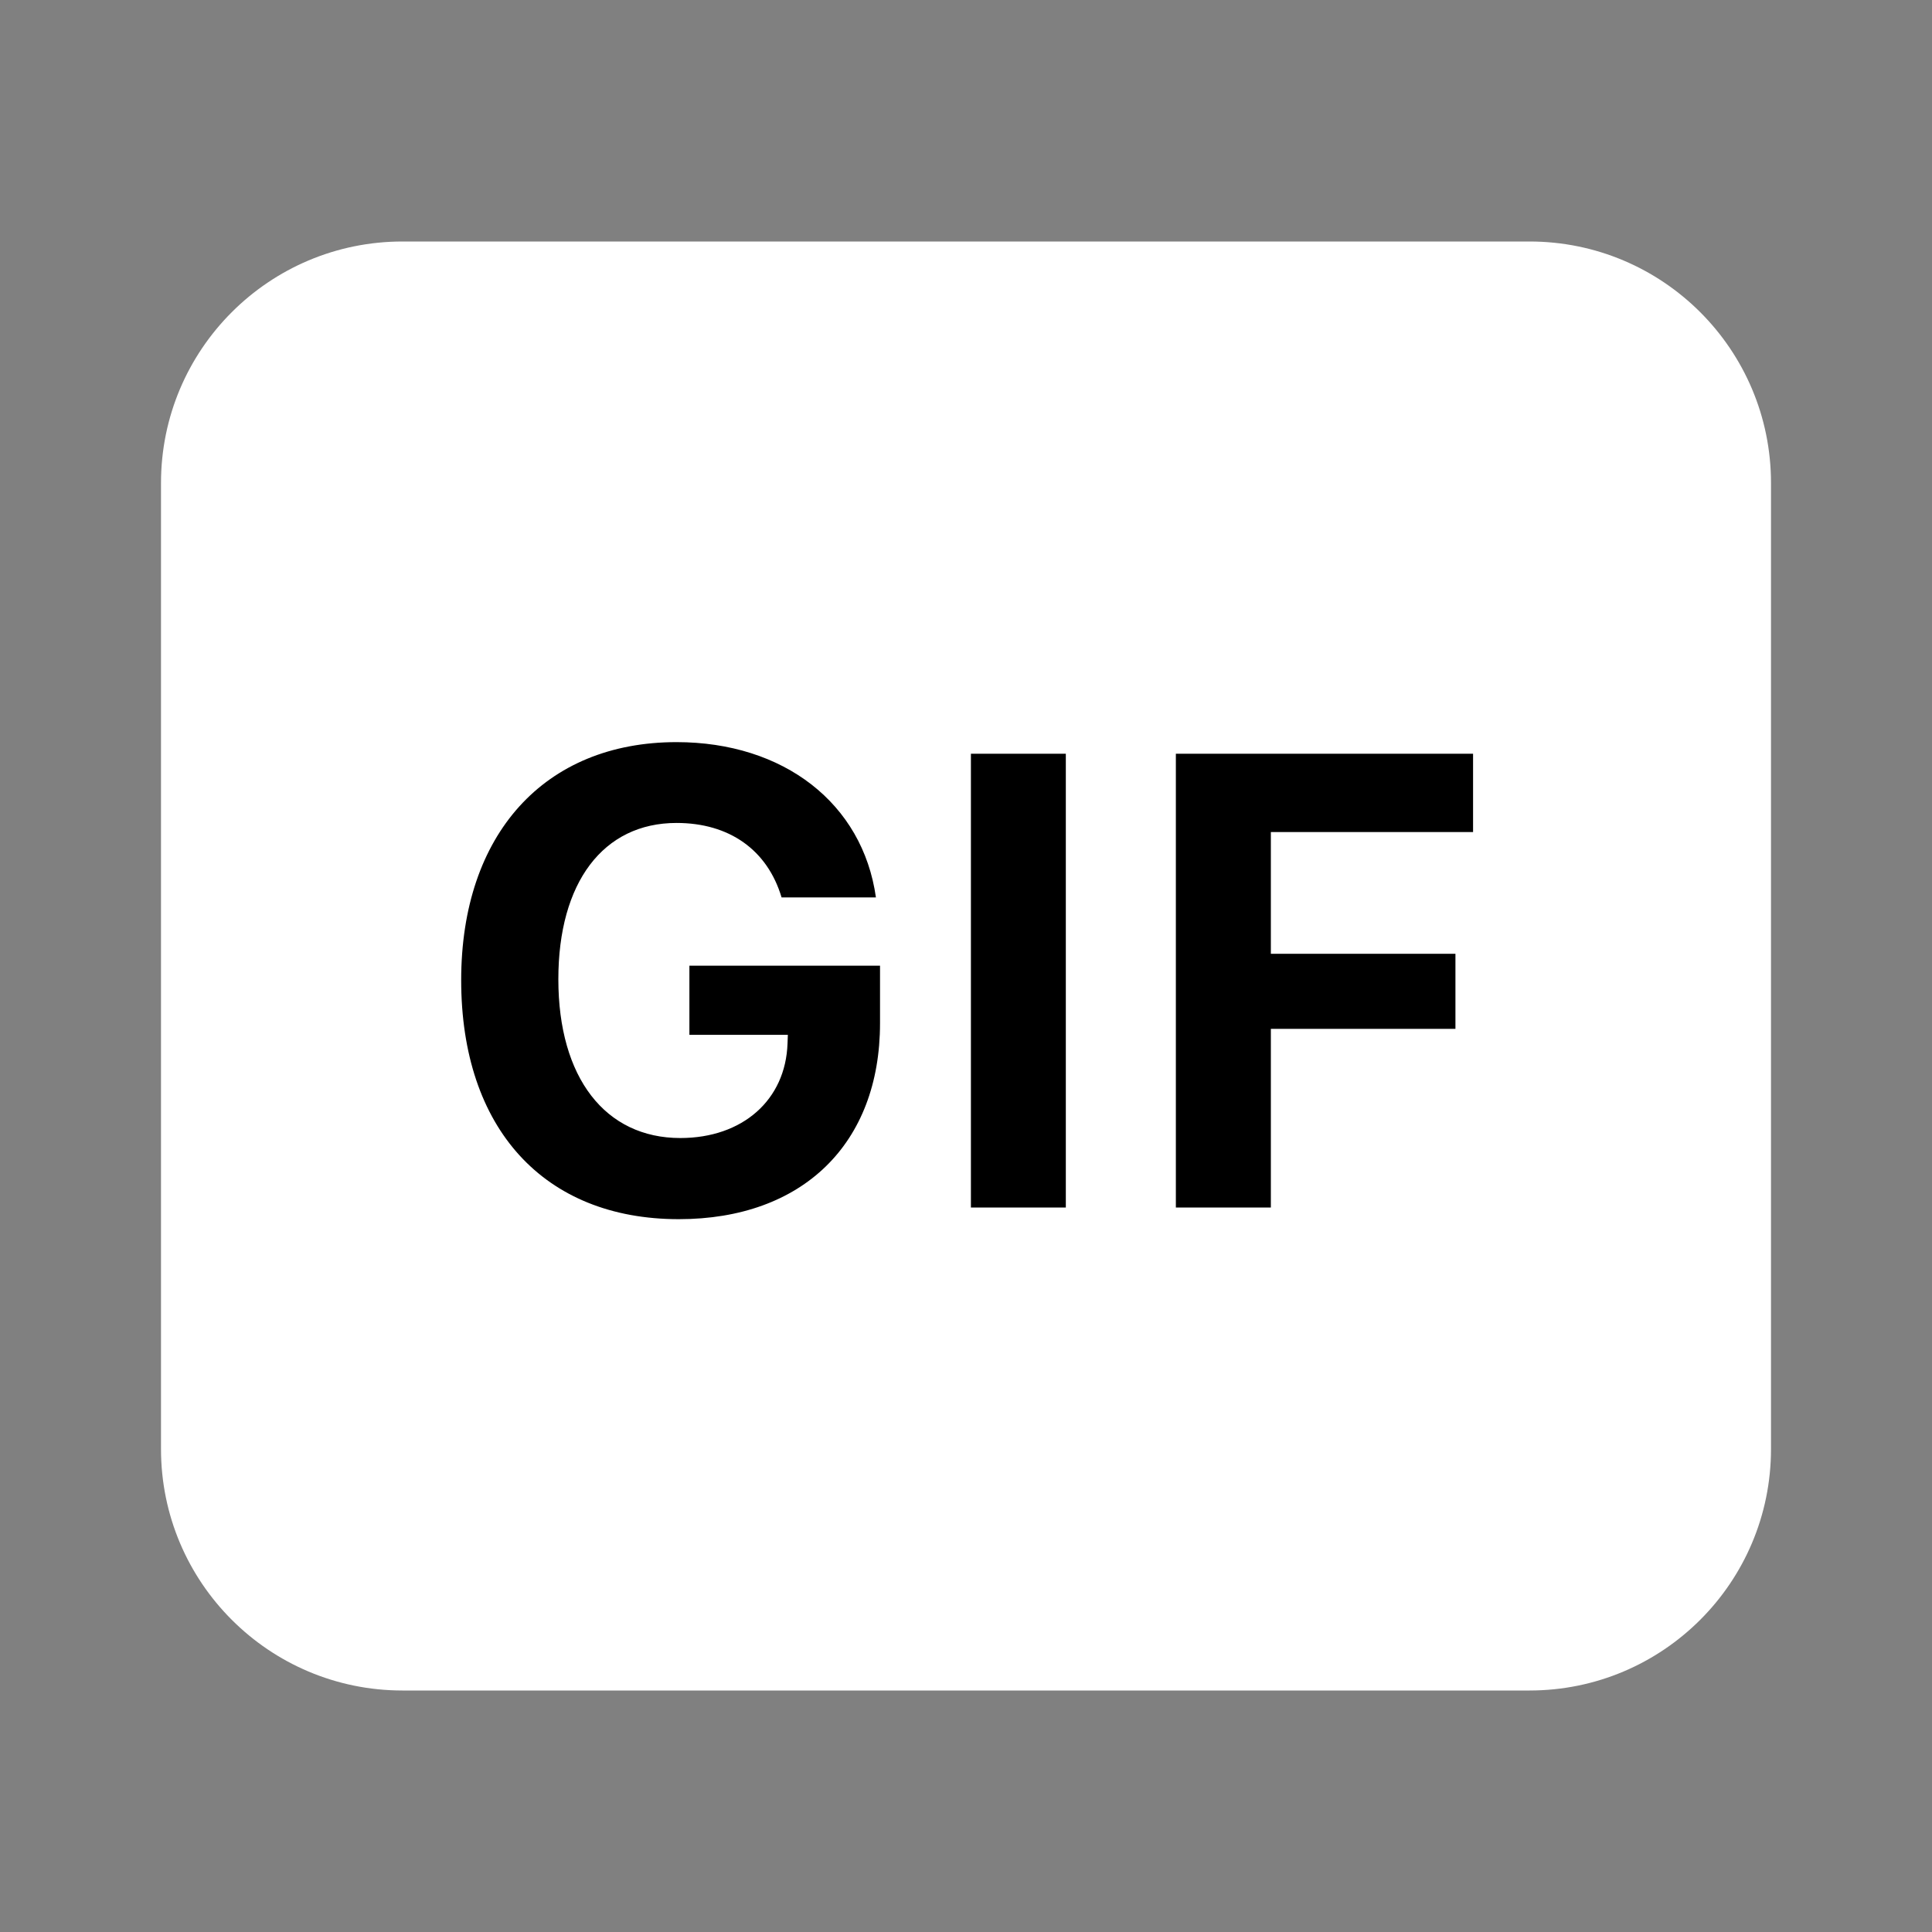<svg width="24px" height="24px" viewBox="0 0 24 24" version="1.1" xmlns="http://www.w3.org/2000/svg" xmlns:xlink="http://www.w3.org/1999/xlink">
    <rect x="0" y="0" width="24" height="24" fill="#808080" stroke="none"/>
    <g id="Giphy" stroke="none" stroke-width="1" fill="none" fill-rule="evenodd">
        <g id="Giphy---Assets" transform="translate(-473, -420)">
            <g id="GIF_Black" transform="translate(475, 423)">
                <path d="M3,0 L17,0 C18.657,-3.04359188e-16 20,1.343 20,3 L20,15 C20,16.657 18.657,18 17,18 L3,18 C1.343,18 2.02906125e-16,16.657 0,15 L0,3 C-2.02906125e-16,1.343 1.343,-1.39730022e-16 3,0 Z" id="Rectangle" fill="#fff"></path>
                <path d="M8.932,9.711 L8.932,8.996 L6.564,8.996 L6.564,9.855 L7.787,9.855 L7.783,9.961 C7.76,10.664 7.225,11.137 6.451,11.137 C5.521,11.137 4.936,10.391 4.936,9.164 C4.936,7.961 5.494,7.223 6.404,7.223 C7.061,7.223 7.533,7.559 7.709,8.148 L8.881,8.148 C8.717,6.98 7.736,6.219 6.404,6.219 C4.764,6.219 3.729,7.363 3.729,9.176 C3.729,11.016 4.756,12.145 6.432,12.145 C7.971,12.145 8.932,11.207 8.932,9.711 Z M11.24,12 L11.24,6.363 L10.061,6.363 L10.061,12 L11.24,12 Z M13.787,12 L12.607,12 L12.607,6.363 L16.299,6.363 L16.299,7.336 L13.787,7.336 L13.787,8.848 L16.08,8.848 L16.08,9.781 L13.787,9.781 L13.787,12 Z" id="GIF" fill="#000" fill-rule="nonzero"></path>
            </g>
        </g>
    </g>
</svg>